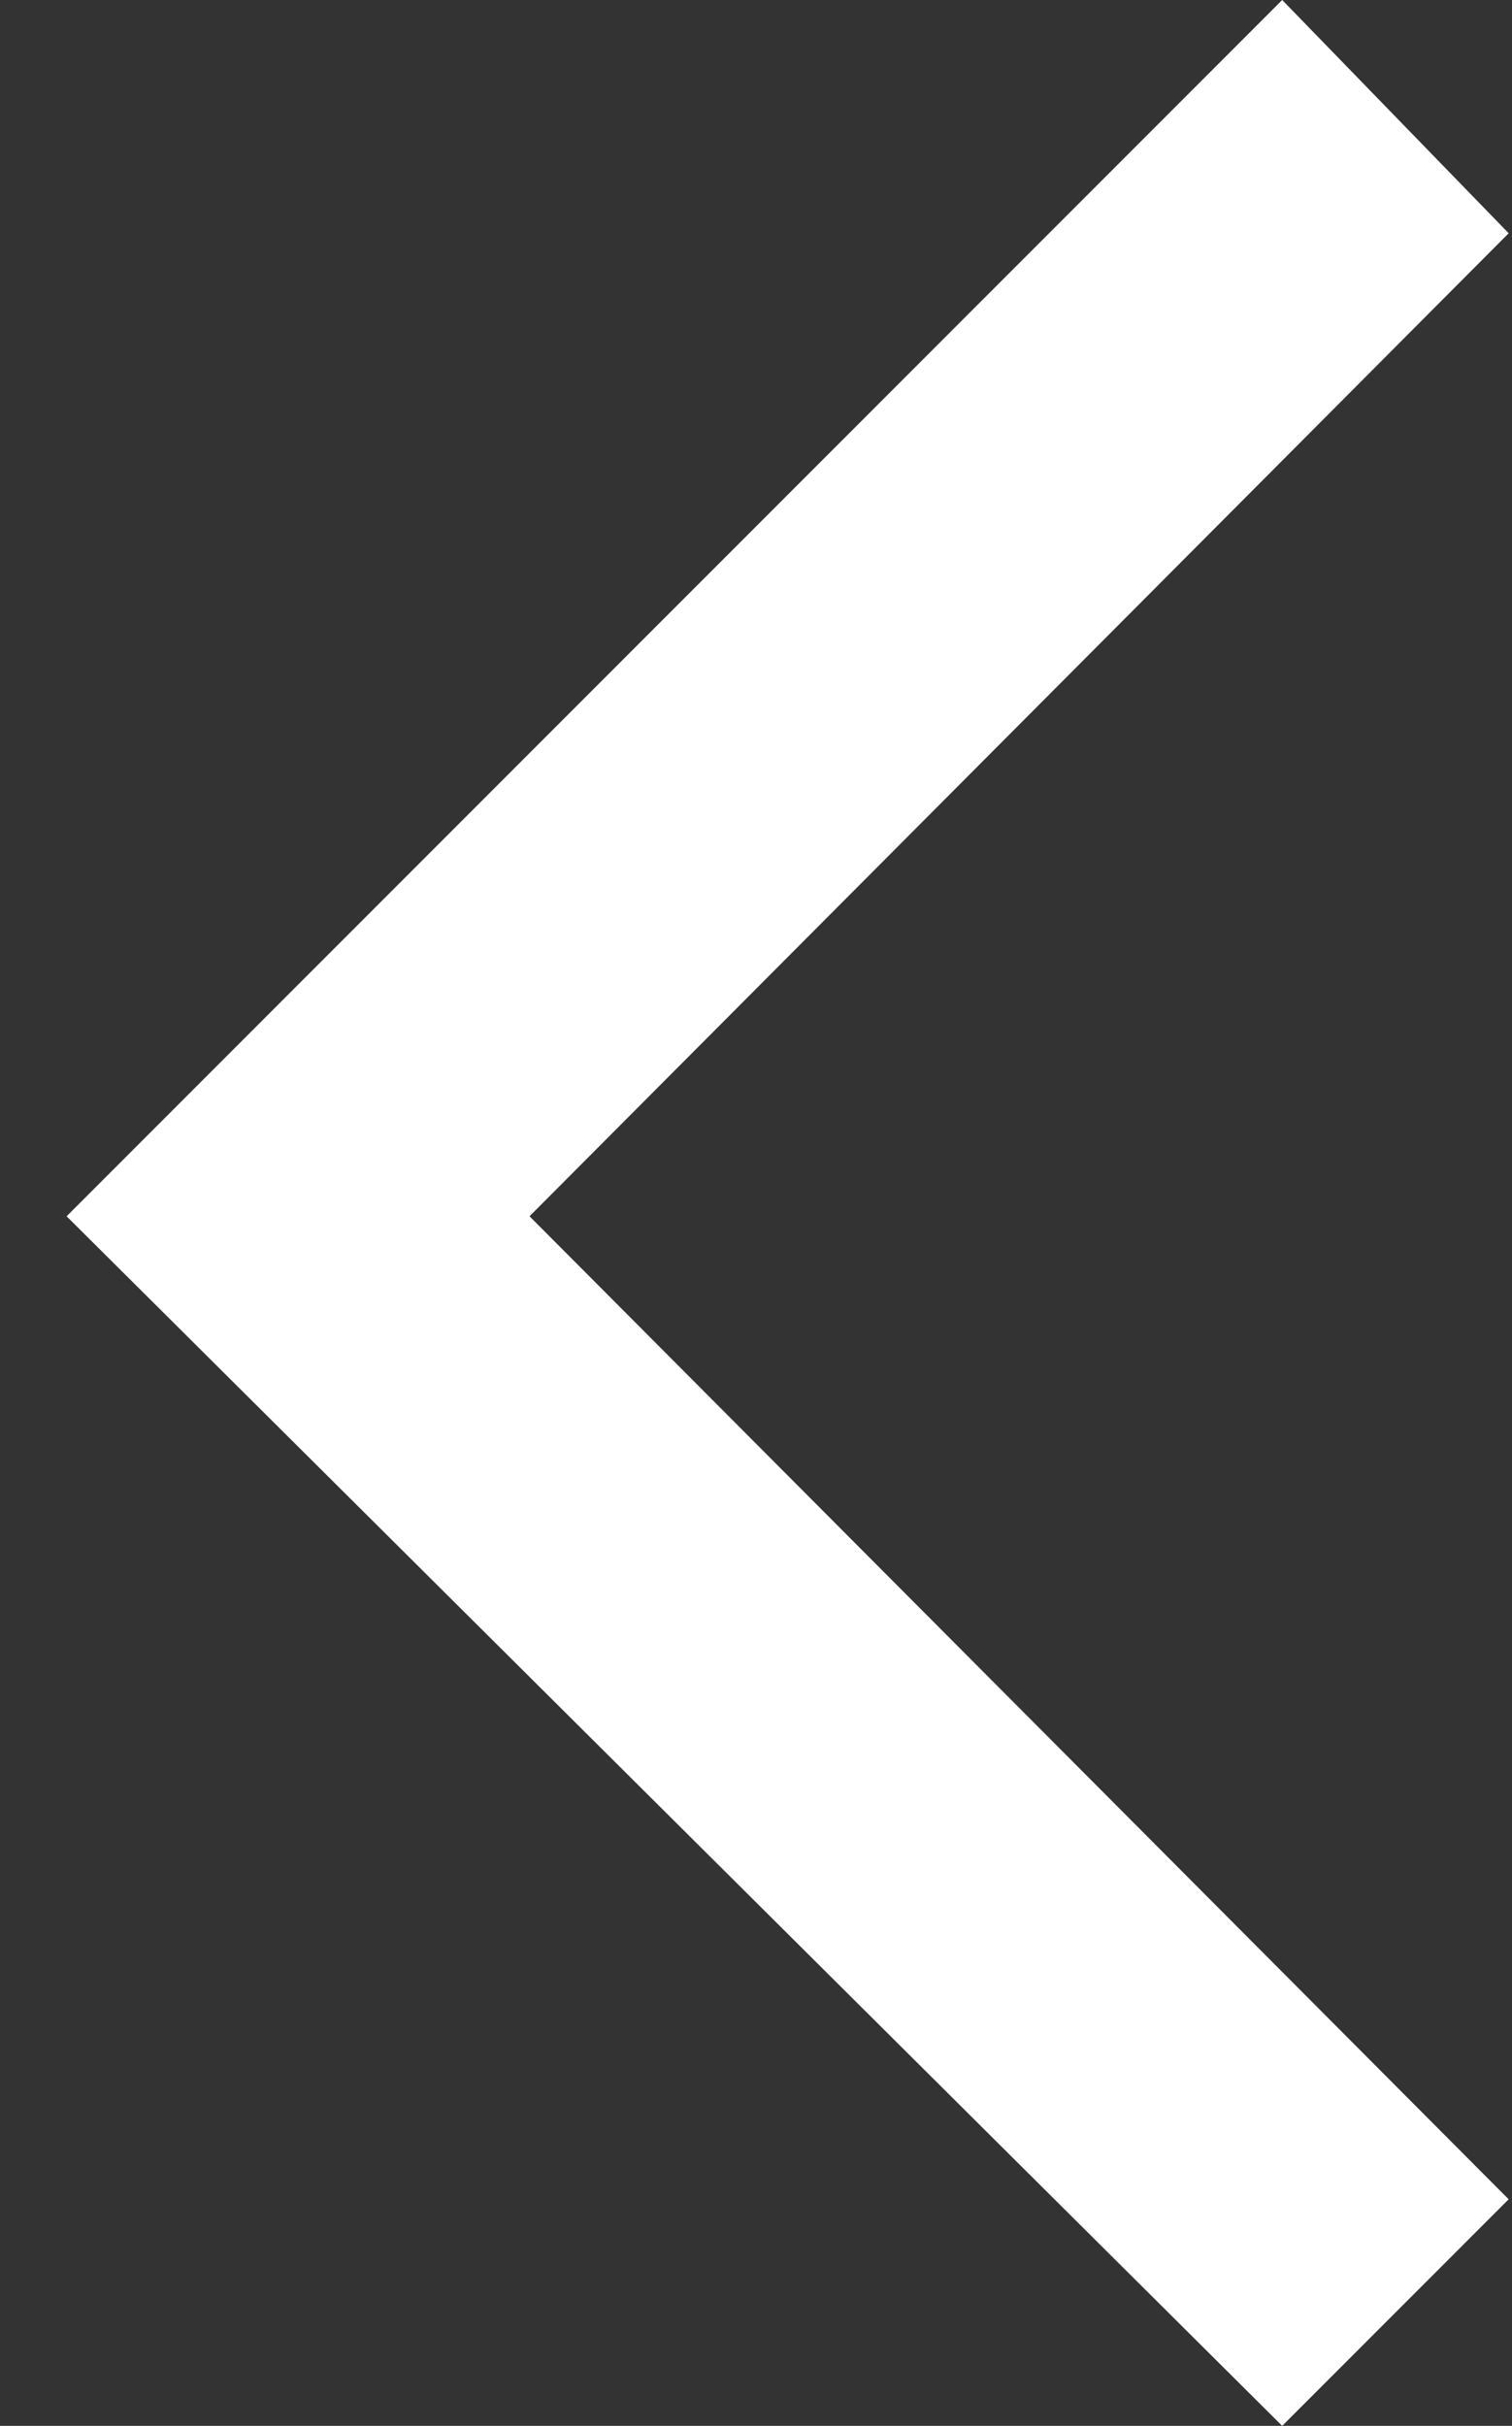 <?xml version="1.0" encoding="utf-8"?>
<!-- Generator: Adobe Illustrator 19.0.0, SVG Export Plug-In . SVG Version: 6.00 Build 0)  -->
<svg version="1.1" id="Layer_3" xmlns="http://www.w3.org/2000/svg" xmlns:xlink="http://www.w3.org/1999/xlink" x="0px" y="0px"
	 viewBox="451.3 314.2 45.4 72.8" style="enable-background:new 451.3 314.2 45.4 72.8;" xml:space="preserve">
<rect x="451.3" y="314.2" width="45.4" height="72.8" fill="#333333" stroke="none"/>
<style type="text/css">
	.st0{fill:#FFFFFF;}
</style>
<polygon class="st0" points="453.3,350.7 489.8,387 496.6,380.2 467.2,350.7 496.6,321.2 489.8,314.2 "/>
</svg>
